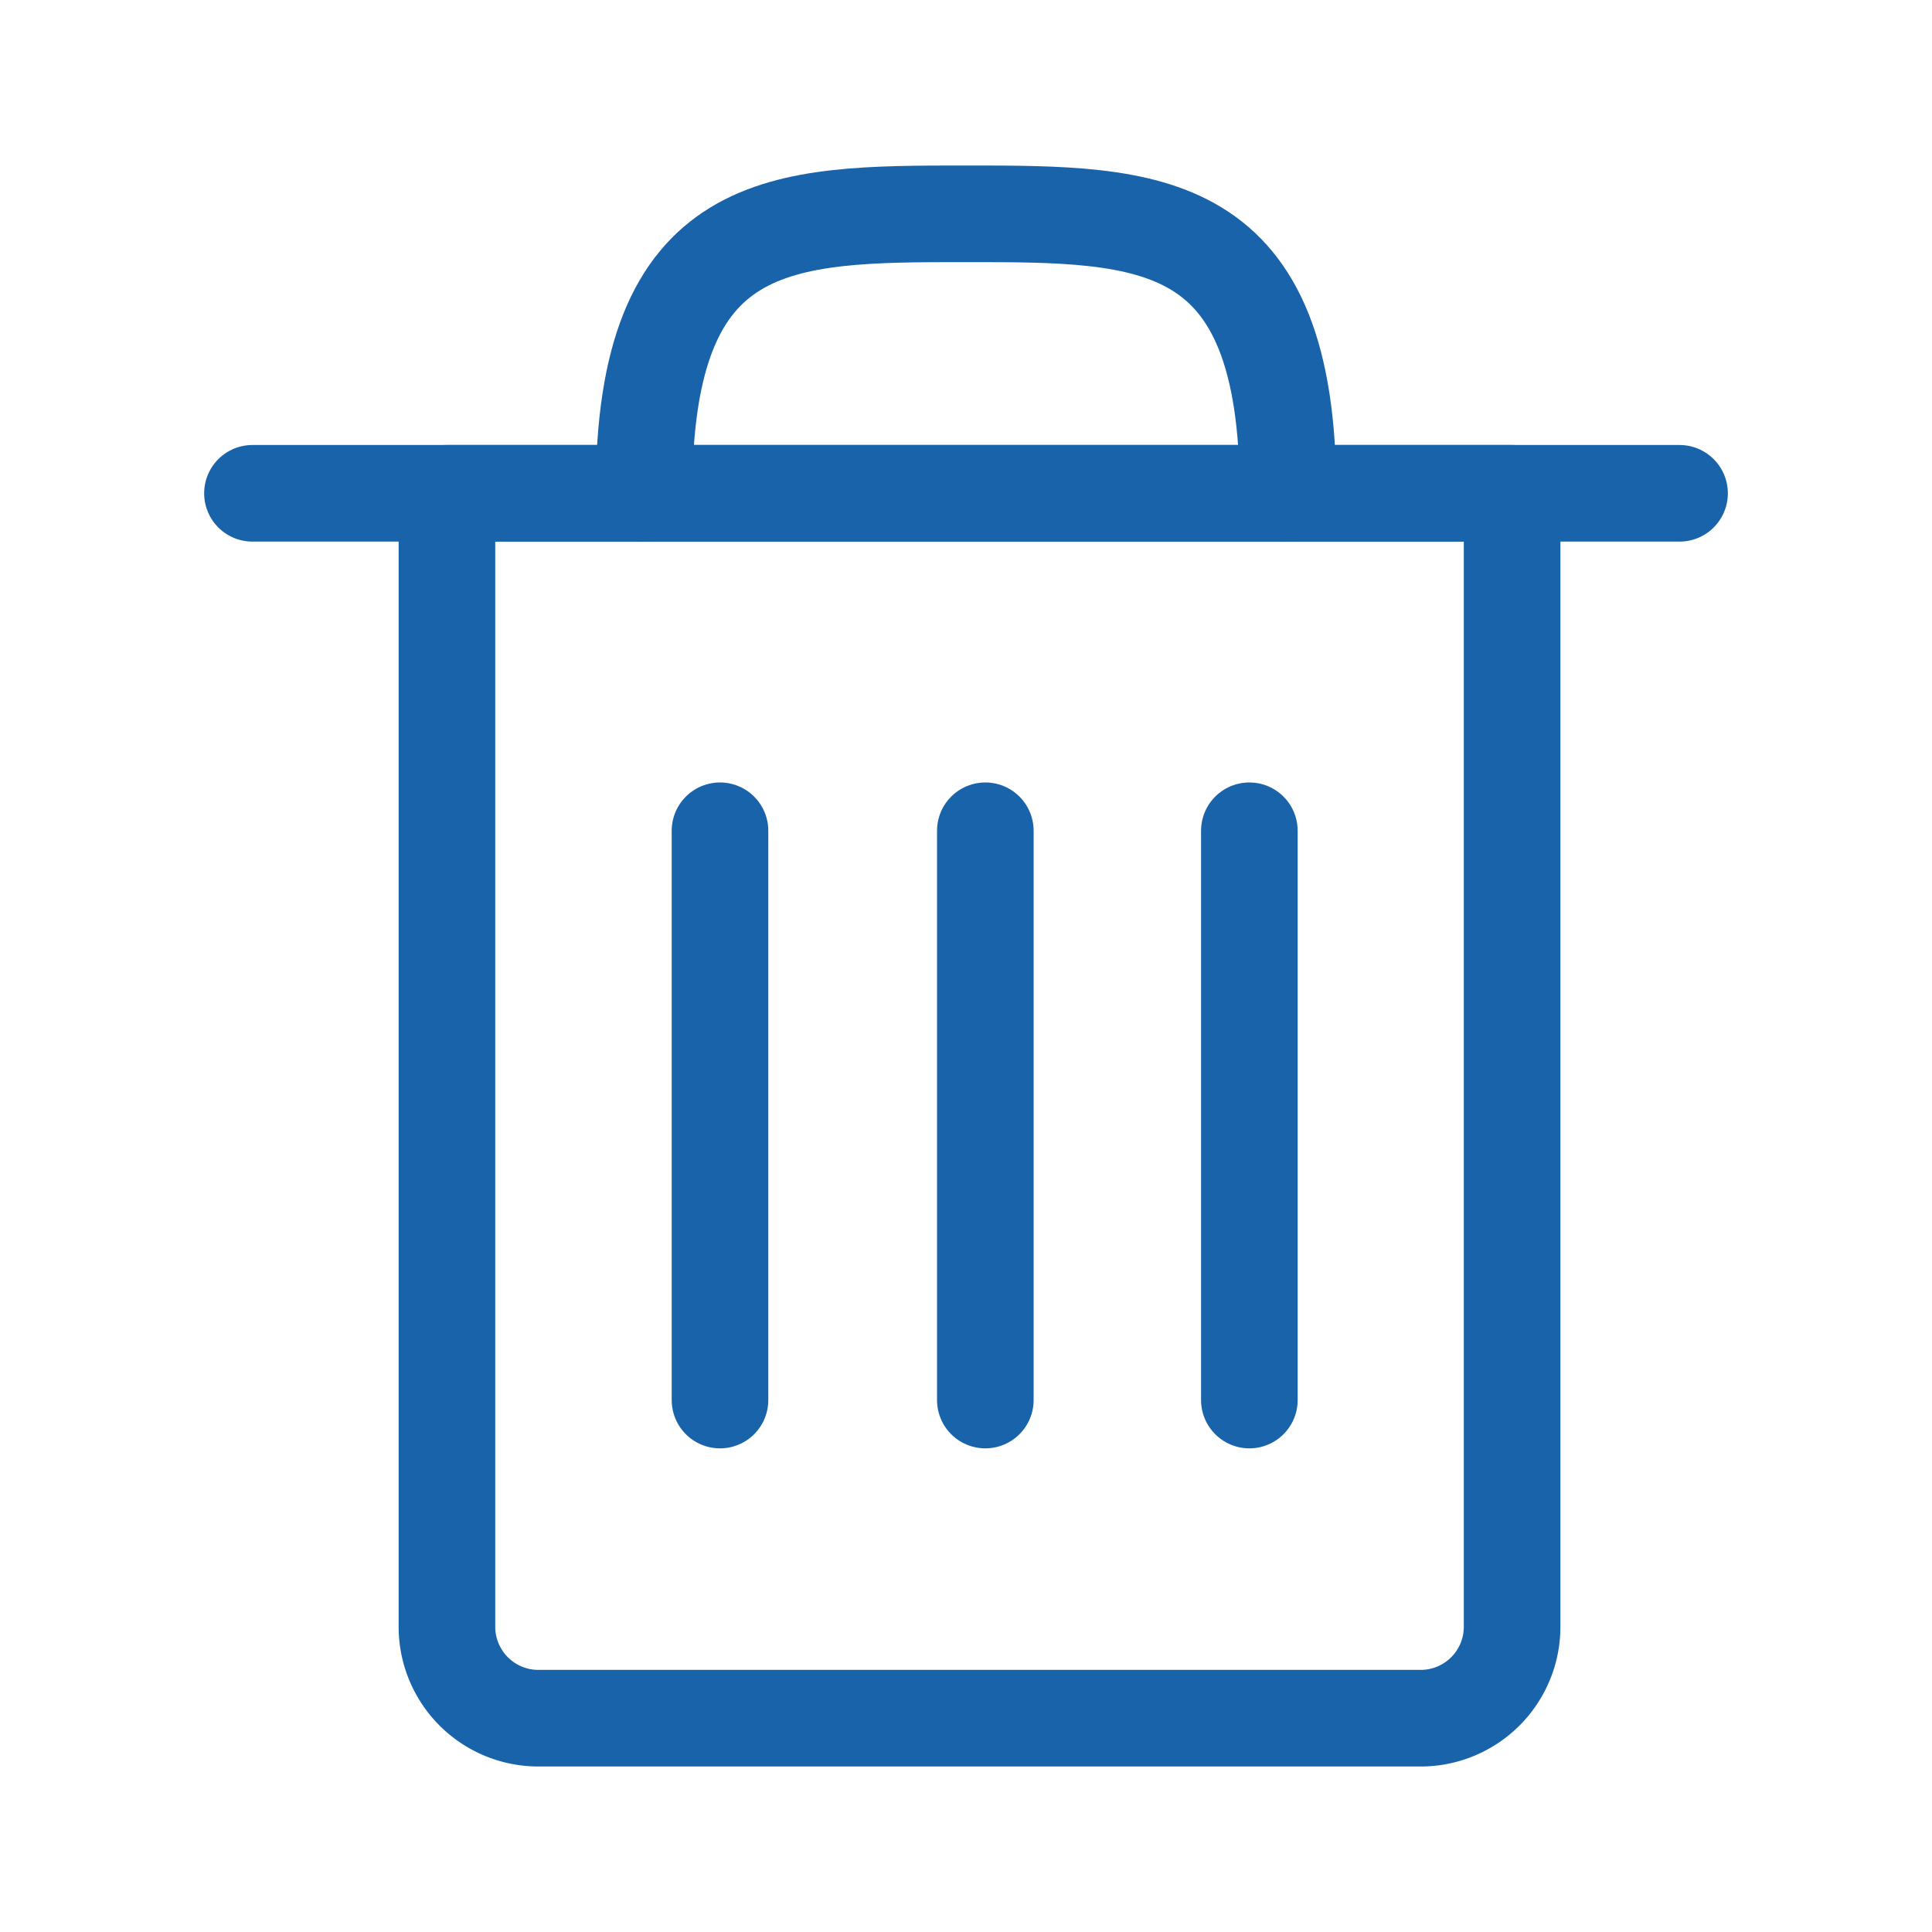 <svg id="Layer_1" data-name="Layer 1" xmlns="http://www.w3.org/2000/svg" viewBox="0 0 15 15"><defs><style>.cls-1{fill:none;stroke:#1963aa;stroke-linecap:round;stroke-linejoin:round;stroke-width:0.75px;}</style></defs><title>delete-icon</title><line class="cls-1" x1="1.96" y1="3.83" x2="13.04" y2="3.83"/><path class="cls-1" d="M10,3.83C10,1.66,8.94,1.66,7.5,1.66S5,1.66,5,3.83"/><path class="cls-1" d="M3.48,3.83h8.26a0,0,0,0,1,0,0v8.8a.71.71,0,0,1-.71.71H4.18a.71.71,0,0,1-.71-.71V3.83A0,0,0,0,1,3.48,3.83Z"/><line class="cls-1" x1="5.59" y1="6.45" x2="5.59" y2="10.87"/><line class="cls-1" x1="7.65" y1="6.45" x2="7.65" y2="10.87"/><line class="cls-1" x1="9.7" y1="6.45" x2="9.7" y2="10.87"/></svg>